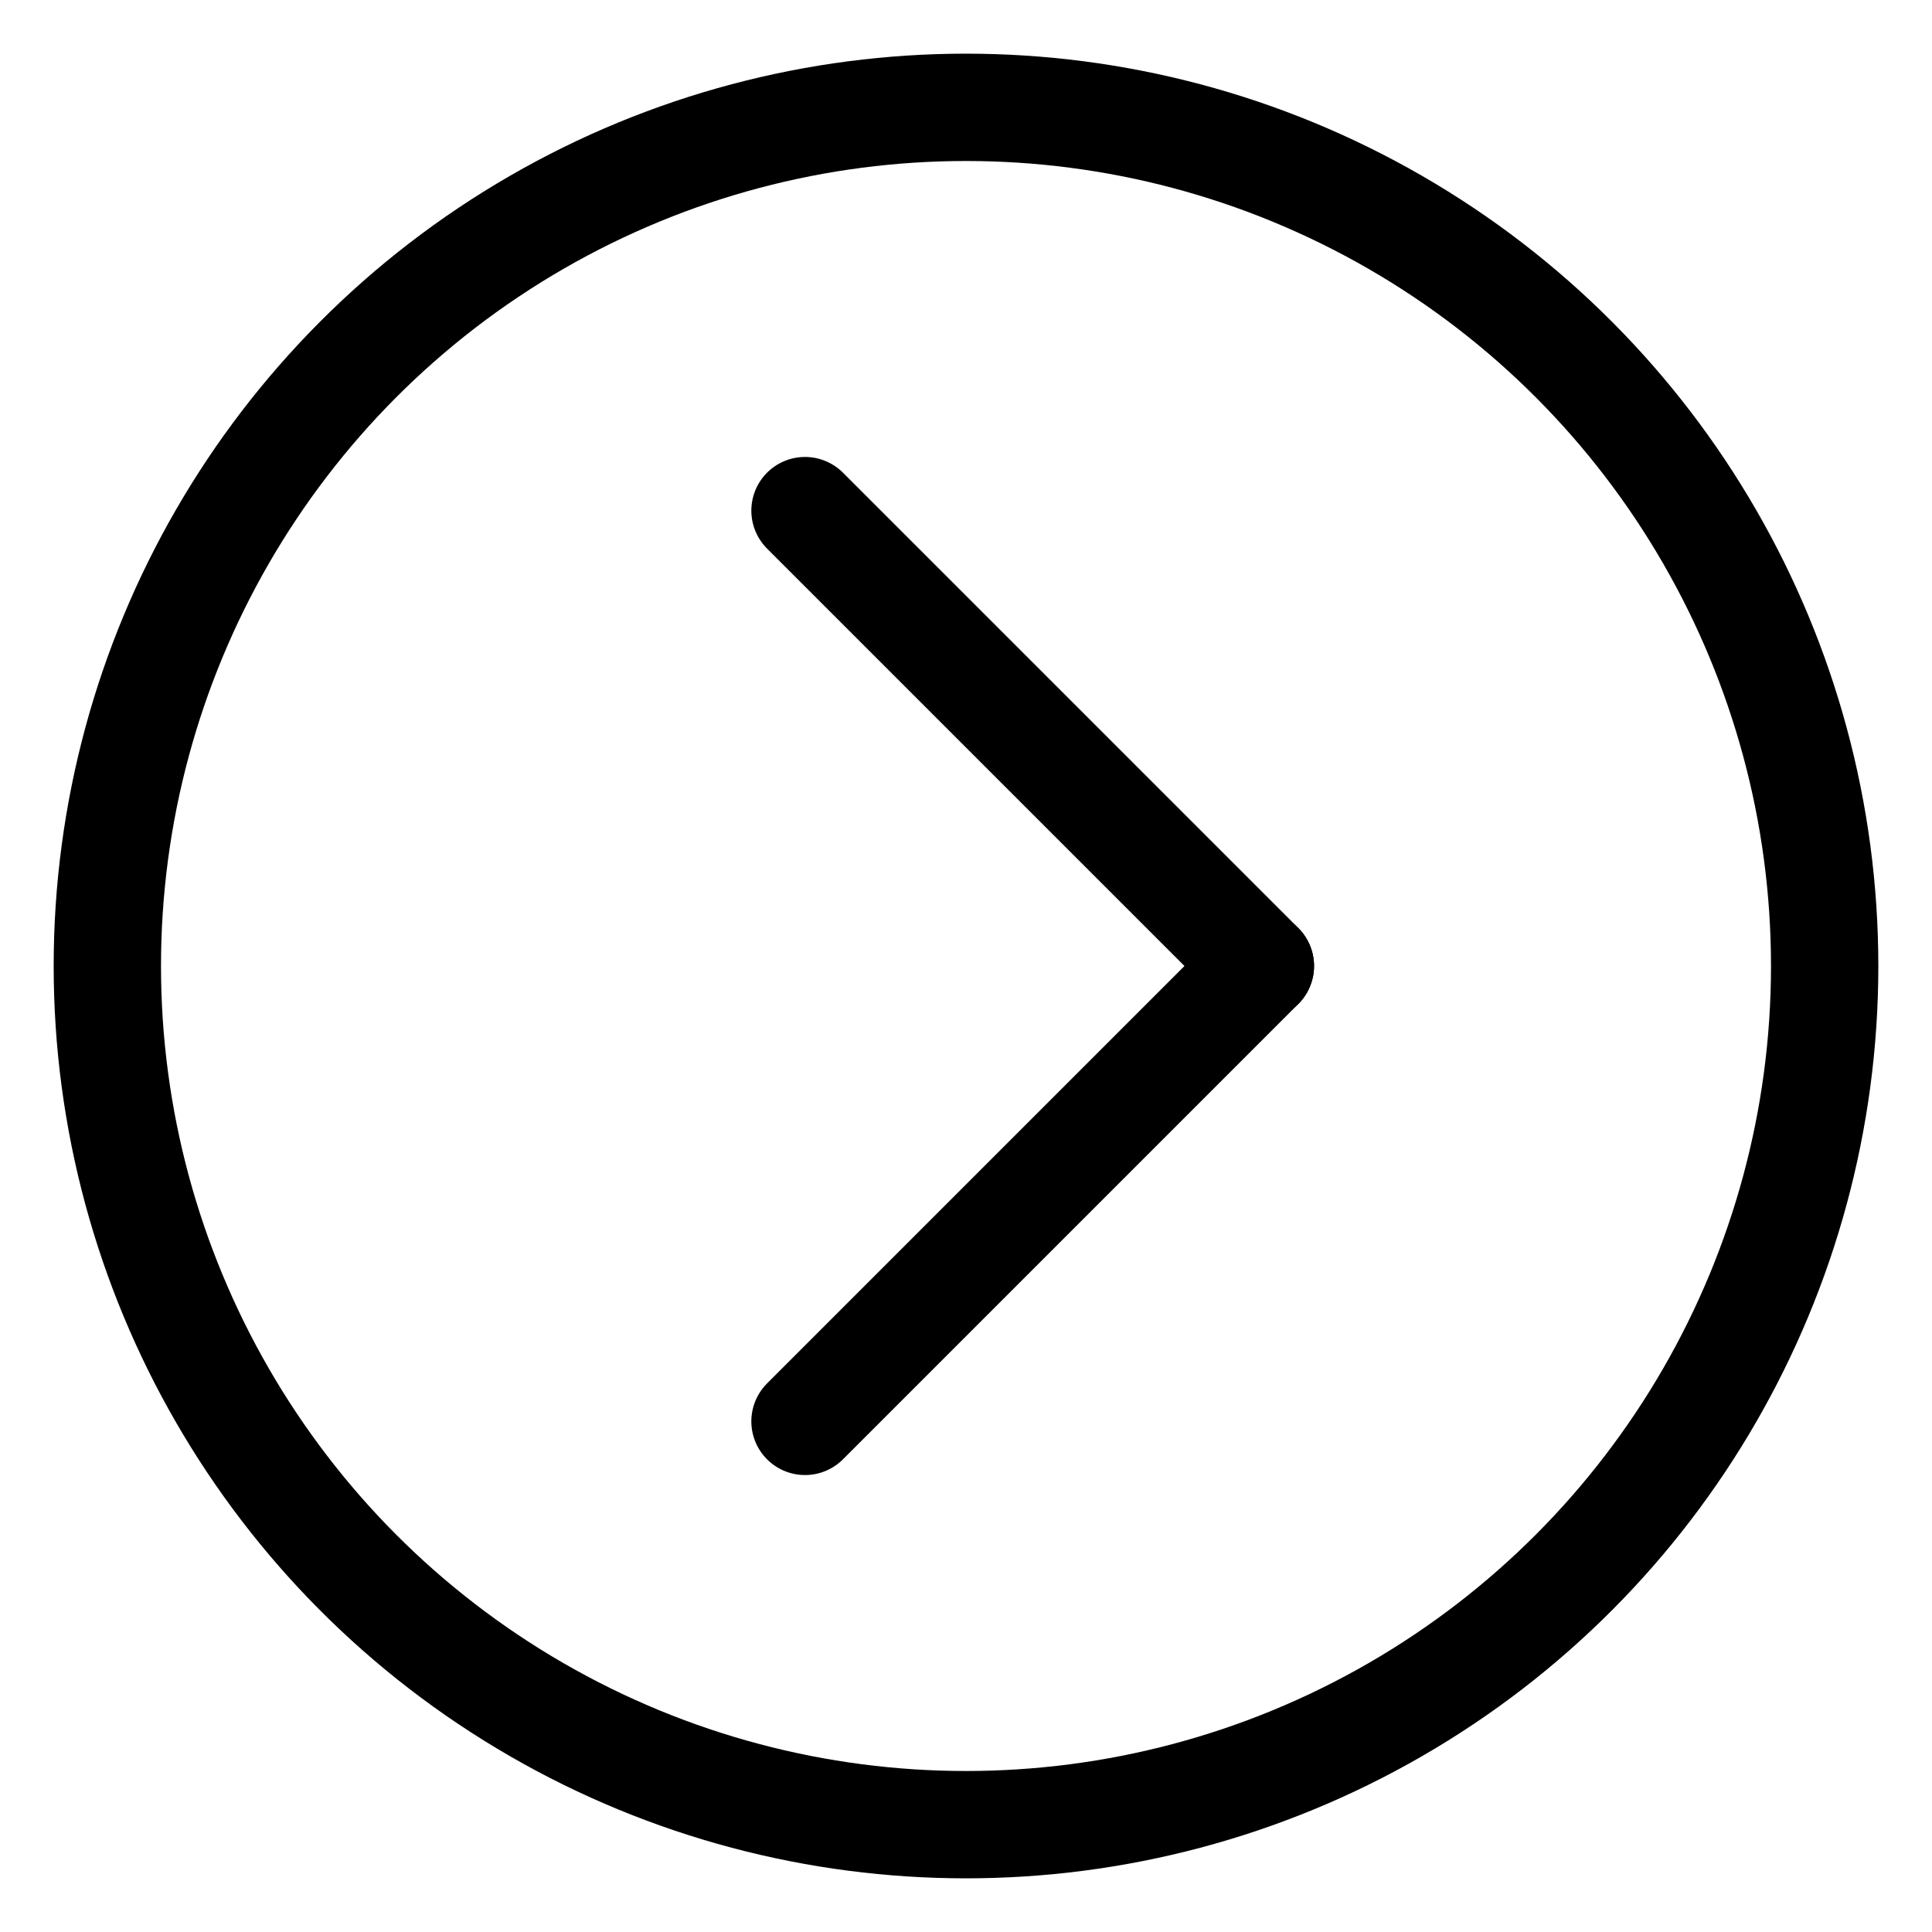 <svg xmlns="http://www.w3.org/2000/svg" viewBox="0 0 36 36">
    <circle r="16" cx="18" cy="18" fill="none" stroke-width="2" stroke="#000"/>
    <g transform="translate(-3, 0), rotate(135 18 18)">
    	<path d="M12 12 L24 12" fill="none" stroke-width="2" stroke-linejoin="round" stroke="#000" stroke-linecap="round"/>
        <path d="M12 12 L12 24" fill="none" stroke-width="2" stroke-linejoin="round" stroke="#000" stroke-linecap="round"/>
    </g>
        <g transform="translate(0, 3), rotate(45 18 18)" style="display:none">
    	<path d="M12 12 L24 12" fill="none" stroke-width="2" stroke-linejoin="round" stroke="#000" stroke-linecap="round"/>
        <path d="M12 12 L12 24" fill="none" stroke-width="2" stroke-linejoin="round" stroke="#000" stroke-linecap="round"/>
    </g>
        <g transform="translate(3, 0), rotate(-45 18 18)" style="display:none">
    	<path d="M12 12 L24 12" fill="none" stroke-width="2" stroke-linejoin="round" stroke="#000" stroke-linecap="round"/>
        <path d="M12 12 L12 24" fill="none" stroke-width="2" stroke-linejoin="round" stroke="#000" stroke-linecap="round"/>
    </g>
        <g transform="translate(0, -3), rotate(-135 18 18)" style="display:none">
    	<path d="M12 12 L24 12" fill="none" stroke-width="2" stroke-linejoin="round" stroke="#000" stroke-linecap="round"/>
        <path d="M12 12 L12 24" fill="none" stroke-width="2" stroke-linejoin="round" stroke="#000" stroke-linecap="round"/>
    </g>
</svg>